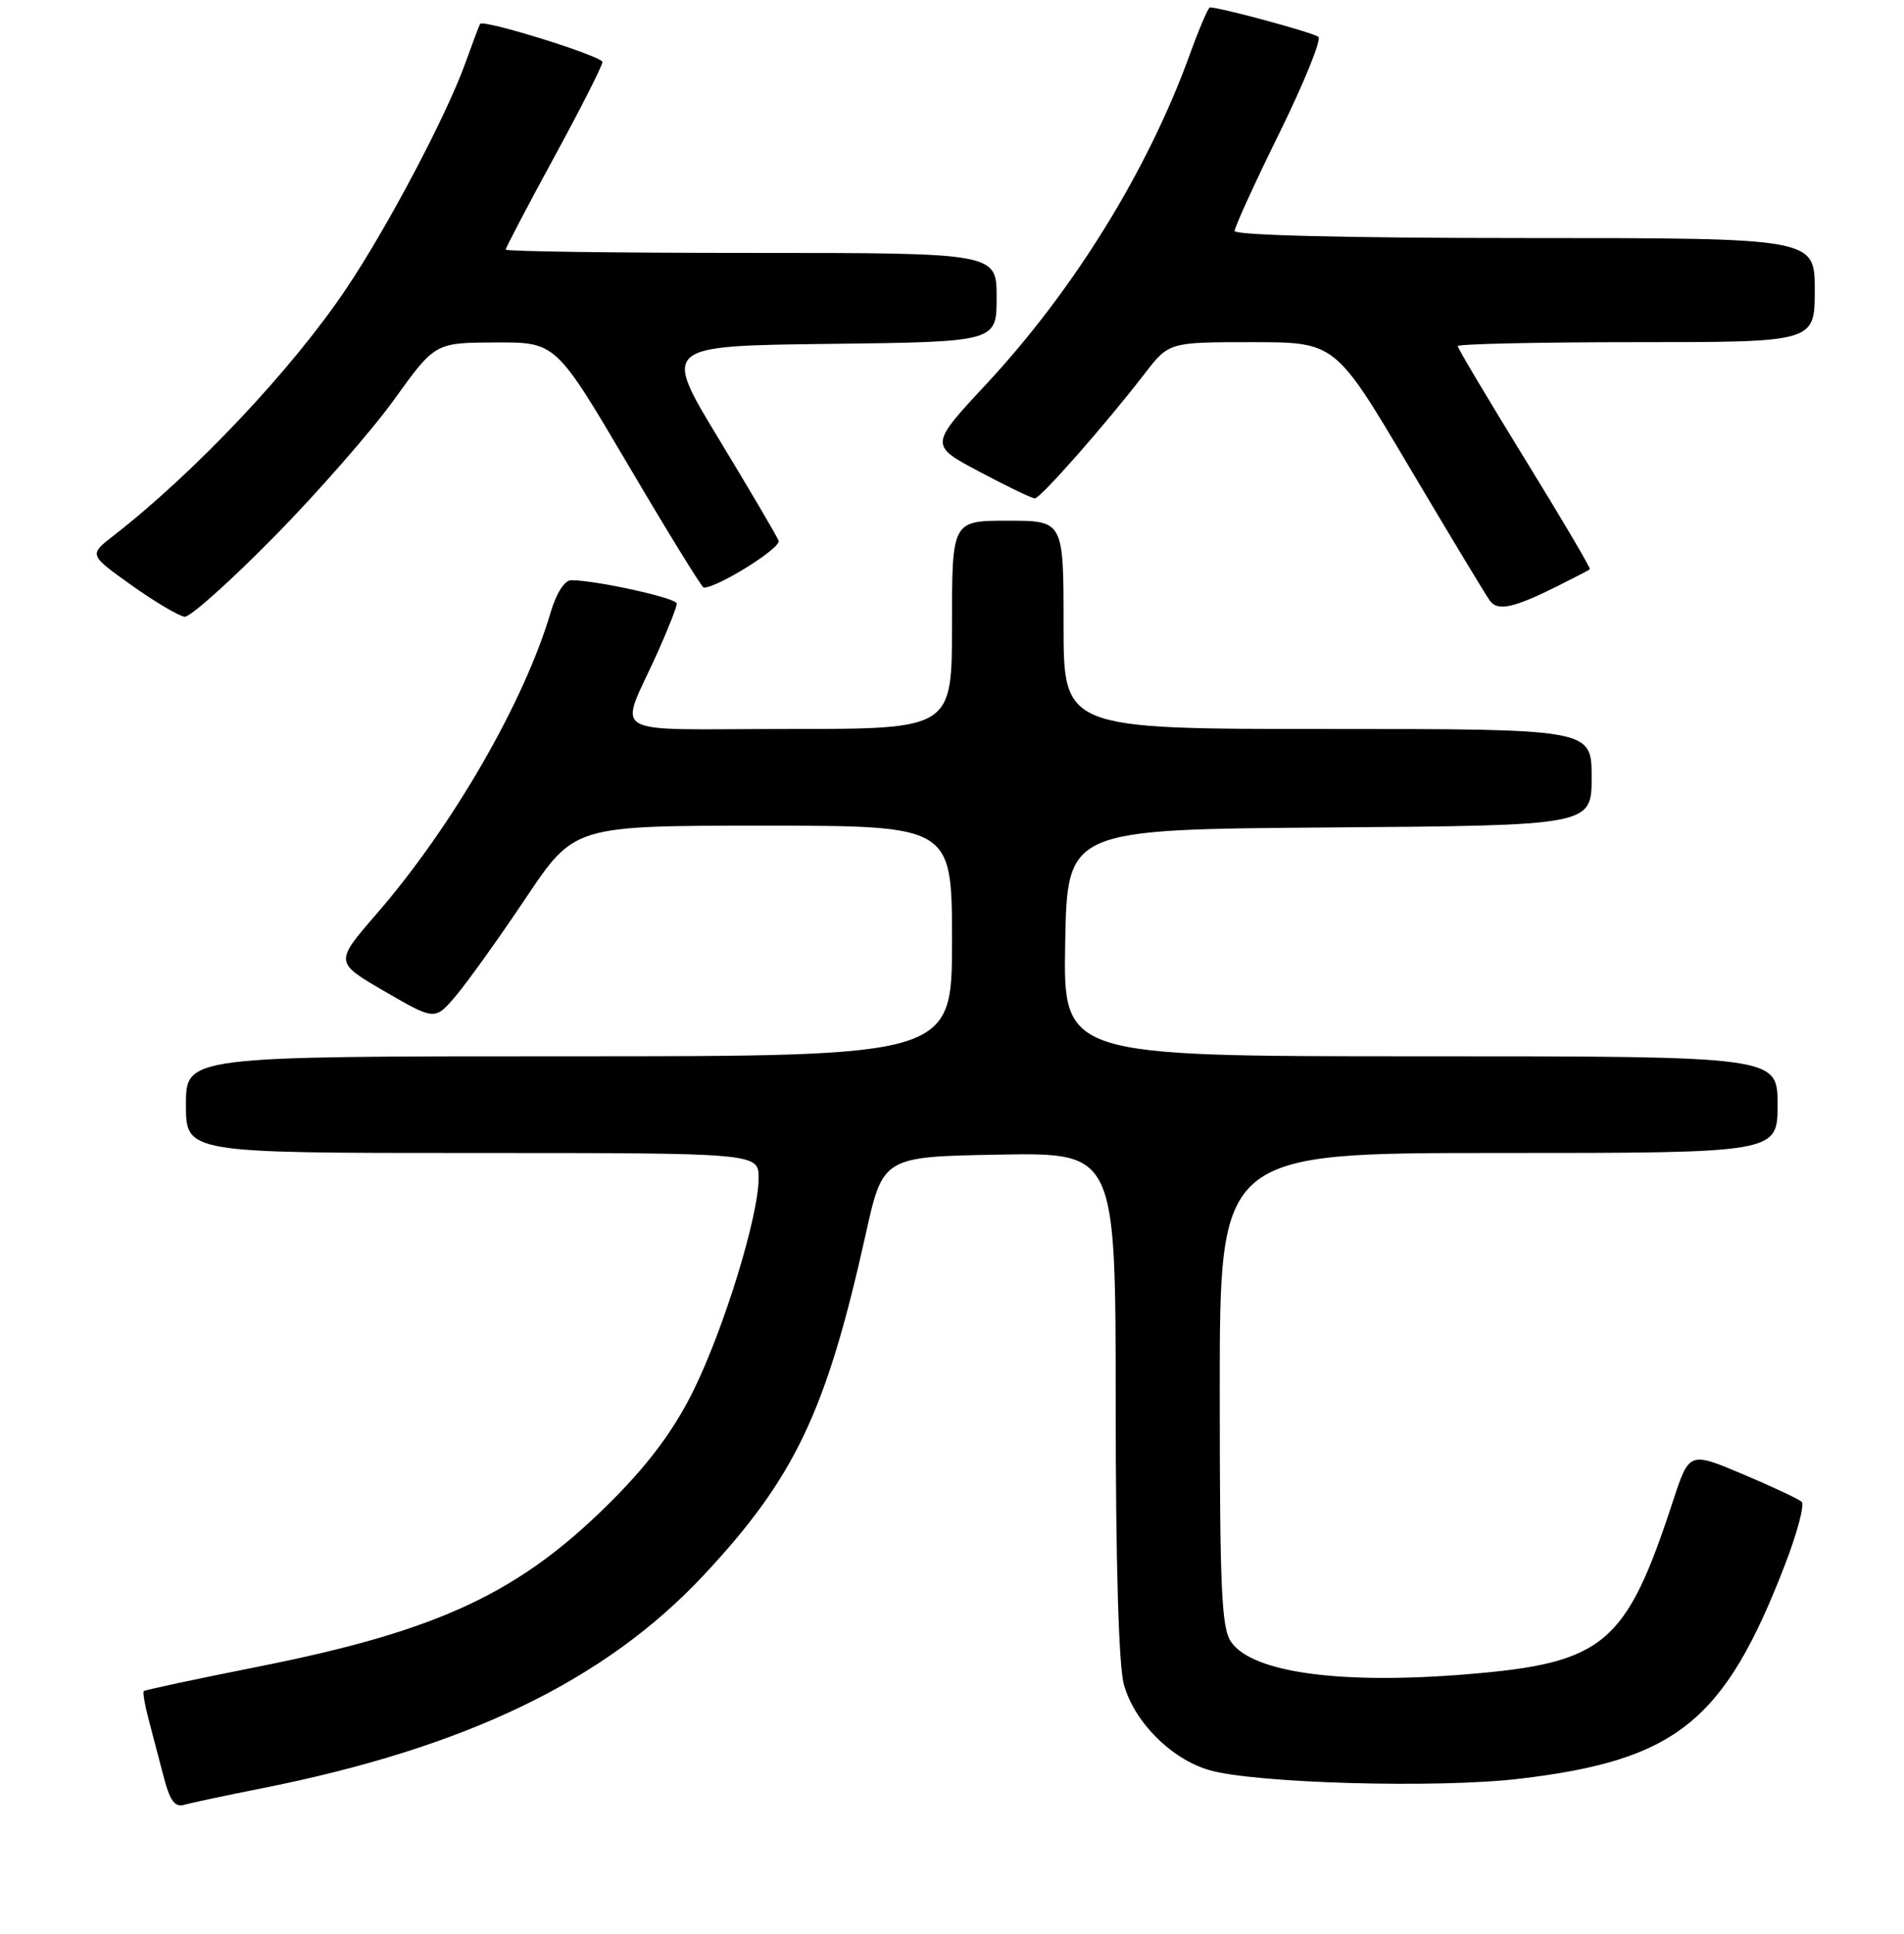 <?xml version="1.0" encoding="UTF-8" standalone="no"?>
<!DOCTYPE svg PUBLIC "-//W3C//DTD SVG 1.1//EN" "http://www.w3.org/Graphics/SVG/1.1/DTD/svg11.dtd" >
<svg xmlns="http://www.w3.org/2000/svg" xmlns:xlink="http://www.w3.org/1999/xlink" version="1.1" viewBox="0 0 256 260">
 <g >
 <path fill="currentColor"
d=" M 35.00 240.45 C 62.55 235.00 81.31 225.98 94.60 211.77 C 106.86 198.66 111.09 189.78 116.38 166.00 C 118.71 155.50 118.71 155.50 134.36 155.22 C 150.00 154.95 150.00 154.95 150.01 188.72 C 150.01 210.16 150.41 223.94 151.11 226.45 C 152.50 231.48 157.46 236.46 162.55 237.95 C 168.65 239.74 193.23 240.43 204.25 239.13 C 225.43 236.63 231.88 231.43 240.03 210.26 C 241.66 206.04 242.65 202.27 242.24 201.89 C 241.83 201.51 238.26 199.84 234.31 198.17 C 227.12 195.14 227.12 195.14 224.93 201.82 C 218.62 221.10 215.71 223.55 197.33 225.07 C 180.30 226.48 168.42 224.87 165.54 220.75 C 164.23 218.89 164.00 213.74 164.00 186.78 C 164.00 155.00 164.00 155.00 201.50 155.00 C 239.00 155.00 239.00 155.00 239.00 148.50 C 239.00 142.00 239.00 142.00 190.97 142.00 C 142.95 142.00 142.95 142.00 143.22 126.75 C 143.50 111.50 143.50 111.50 178.75 111.24 C 214.00 110.97 214.00 110.97 214.00 104.49 C 214.00 98.00 214.00 98.00 178.50 98.00 C 143.00 98.00 143.00 98.00 143.00 84.00 C 143.00 70.00 143.00 70.00 135.50 70.00 C 128.00 70.00 128.00 70.00 128.00 84.00 C 128.00 98.00 128.00 98.00 106.02 98.00 C 80.95 98.00 83.21 99.32 88.41 87.72 C 89.84 84.54 91.00 81.58 91.00 81.14 C 91.00 80.40 80.14 78.00 76.79 78.00 C 75.92 78.00 74.81 79.73 74.06 82.25 C 70.50 94.37 60.81 111.13 50.57 122.93 C 44.99 129.37 44.99 129.37 51.73 133.28 C 58.48 137.19 58.48 137.19 61.31 133.85 C 62.87 132.01 67.09 126.11 70.68 120.75 C 77.21 111.00 77.21 111.00 102.60 111.00 C 128.00 111.00 128.00 111.00 128.00 126.50 C 128.00 142.00 128.00 142.00 76.50 142.00 C 25.00 142.00 25.00 142.00 25.00 148.50 C 25.00 155.00 25.00 155.00 63.50 155.00 C 102.00 155.00 102.00 155.00 102.00 158.39 C 102.00 163.46 97.38 178.51 93.24 186.93 C 90.70 192.08 87.43 196.53 82.54 201.47 C 70.06 214.07 59.24 219.18 34.70 224.06 C 26.40 225.71 19.48 227.18 19.33 227.34 C 19.18 227.49 19.46 229.16 19.96 231.06 C 20.46 232.95 21.37 236.44 21.99 238.80 C 22.85 242.11 23.50 242.99 24.80 242.62 C 25.74 242.35 30.32 241.38 35.00 240.45 Z  M 36.84 72.18 C 42.70 66.22 49.98 57.91 53.00 53.71 C 58.50 46.07 58.50 46.07 66.62 46.04 C 74.73 46.00 74.73 46.00 84.46 62.50 C 89.80 71.58 94.38 79.00 94.62 79.00 C 96.51 79.00 105.07 73.64 104.69 72.69 C 104.43 72.04 100.81 65.88 96.64 59.00 C 89.06 46.50 89.06 46.50 111.53 46.23 C 134.00 45.96 134.00 45.96 134.00 39.98 C 134.00 34.00 134.00 34.00 101.00 34.00 C 82.85 34.00 68.00 33.80 68.00 33.55 C 68.00 33.30 70.92 27.72 74.50 21.15 C 78.08 14.58 81.00 8.81 81.00 8.34 C 81.00 7.56 64.98 2.56 64.55 3.21 C 64.44 3.37 63.55 5.75 62.56 8.50 C 60.04 15.51 52.11 30.54 46.58 38.77 C 39.31 49.62 26.25 63.47 15.22 72.05 C 11.95 74.59 11.95 74.59 17.72 78.70 C 20.90 80.96 24.10 82.85 24.84 82.91 C 25.58 82.96 30.98 78.13 36.84 72.18 Z  M 209.50 78.75 C 211.70 77.65 213.62 76.65 213.76 76.53 C 213.91 76.41 209.97 69.73 205.01 61.68 C 200.06 53.64 196.00 46.82 196.00 46.53 C 196.00 46.24 206.80 46.00 220.00 46.00 C 244.00 46.00 244.00 46.00 244.00 39.00 C 244.00 32.00 244.00 32.00 205.00 32.00 C 181.17 32.00 166.00 31.63 166.00 31.05 C 166.00 30.53 168.71 24.60 172.02 17.88 C 175.33 11.15 177.69 5.33 177.27 4.96 C 176.64 4.40 164.11 1.00 162.68 1.00 C 162.45 1.00 161.25 3.81 160.00 7.25 C 154.35 22.87 144.41 38.96 132.58 51.67 C 124.97 59.85 124.97 59.85 131.70 63.42 C 135.40 65.39 138.75 67.00 139.13 67.00 C 139.89 67.00 148.59 57.12 153.89 50.25 C 157.17 46.00 157.17 46.00 168.35 46.00 C 179.53 46.00 179.53 46.00 189.46 62.75 C 194.92 71.96 199.81 80.07 200.33 80.77 C 201.40 82.20 203.51 81.74 209.50 78.75 Z "/>
</g>
</svg>
